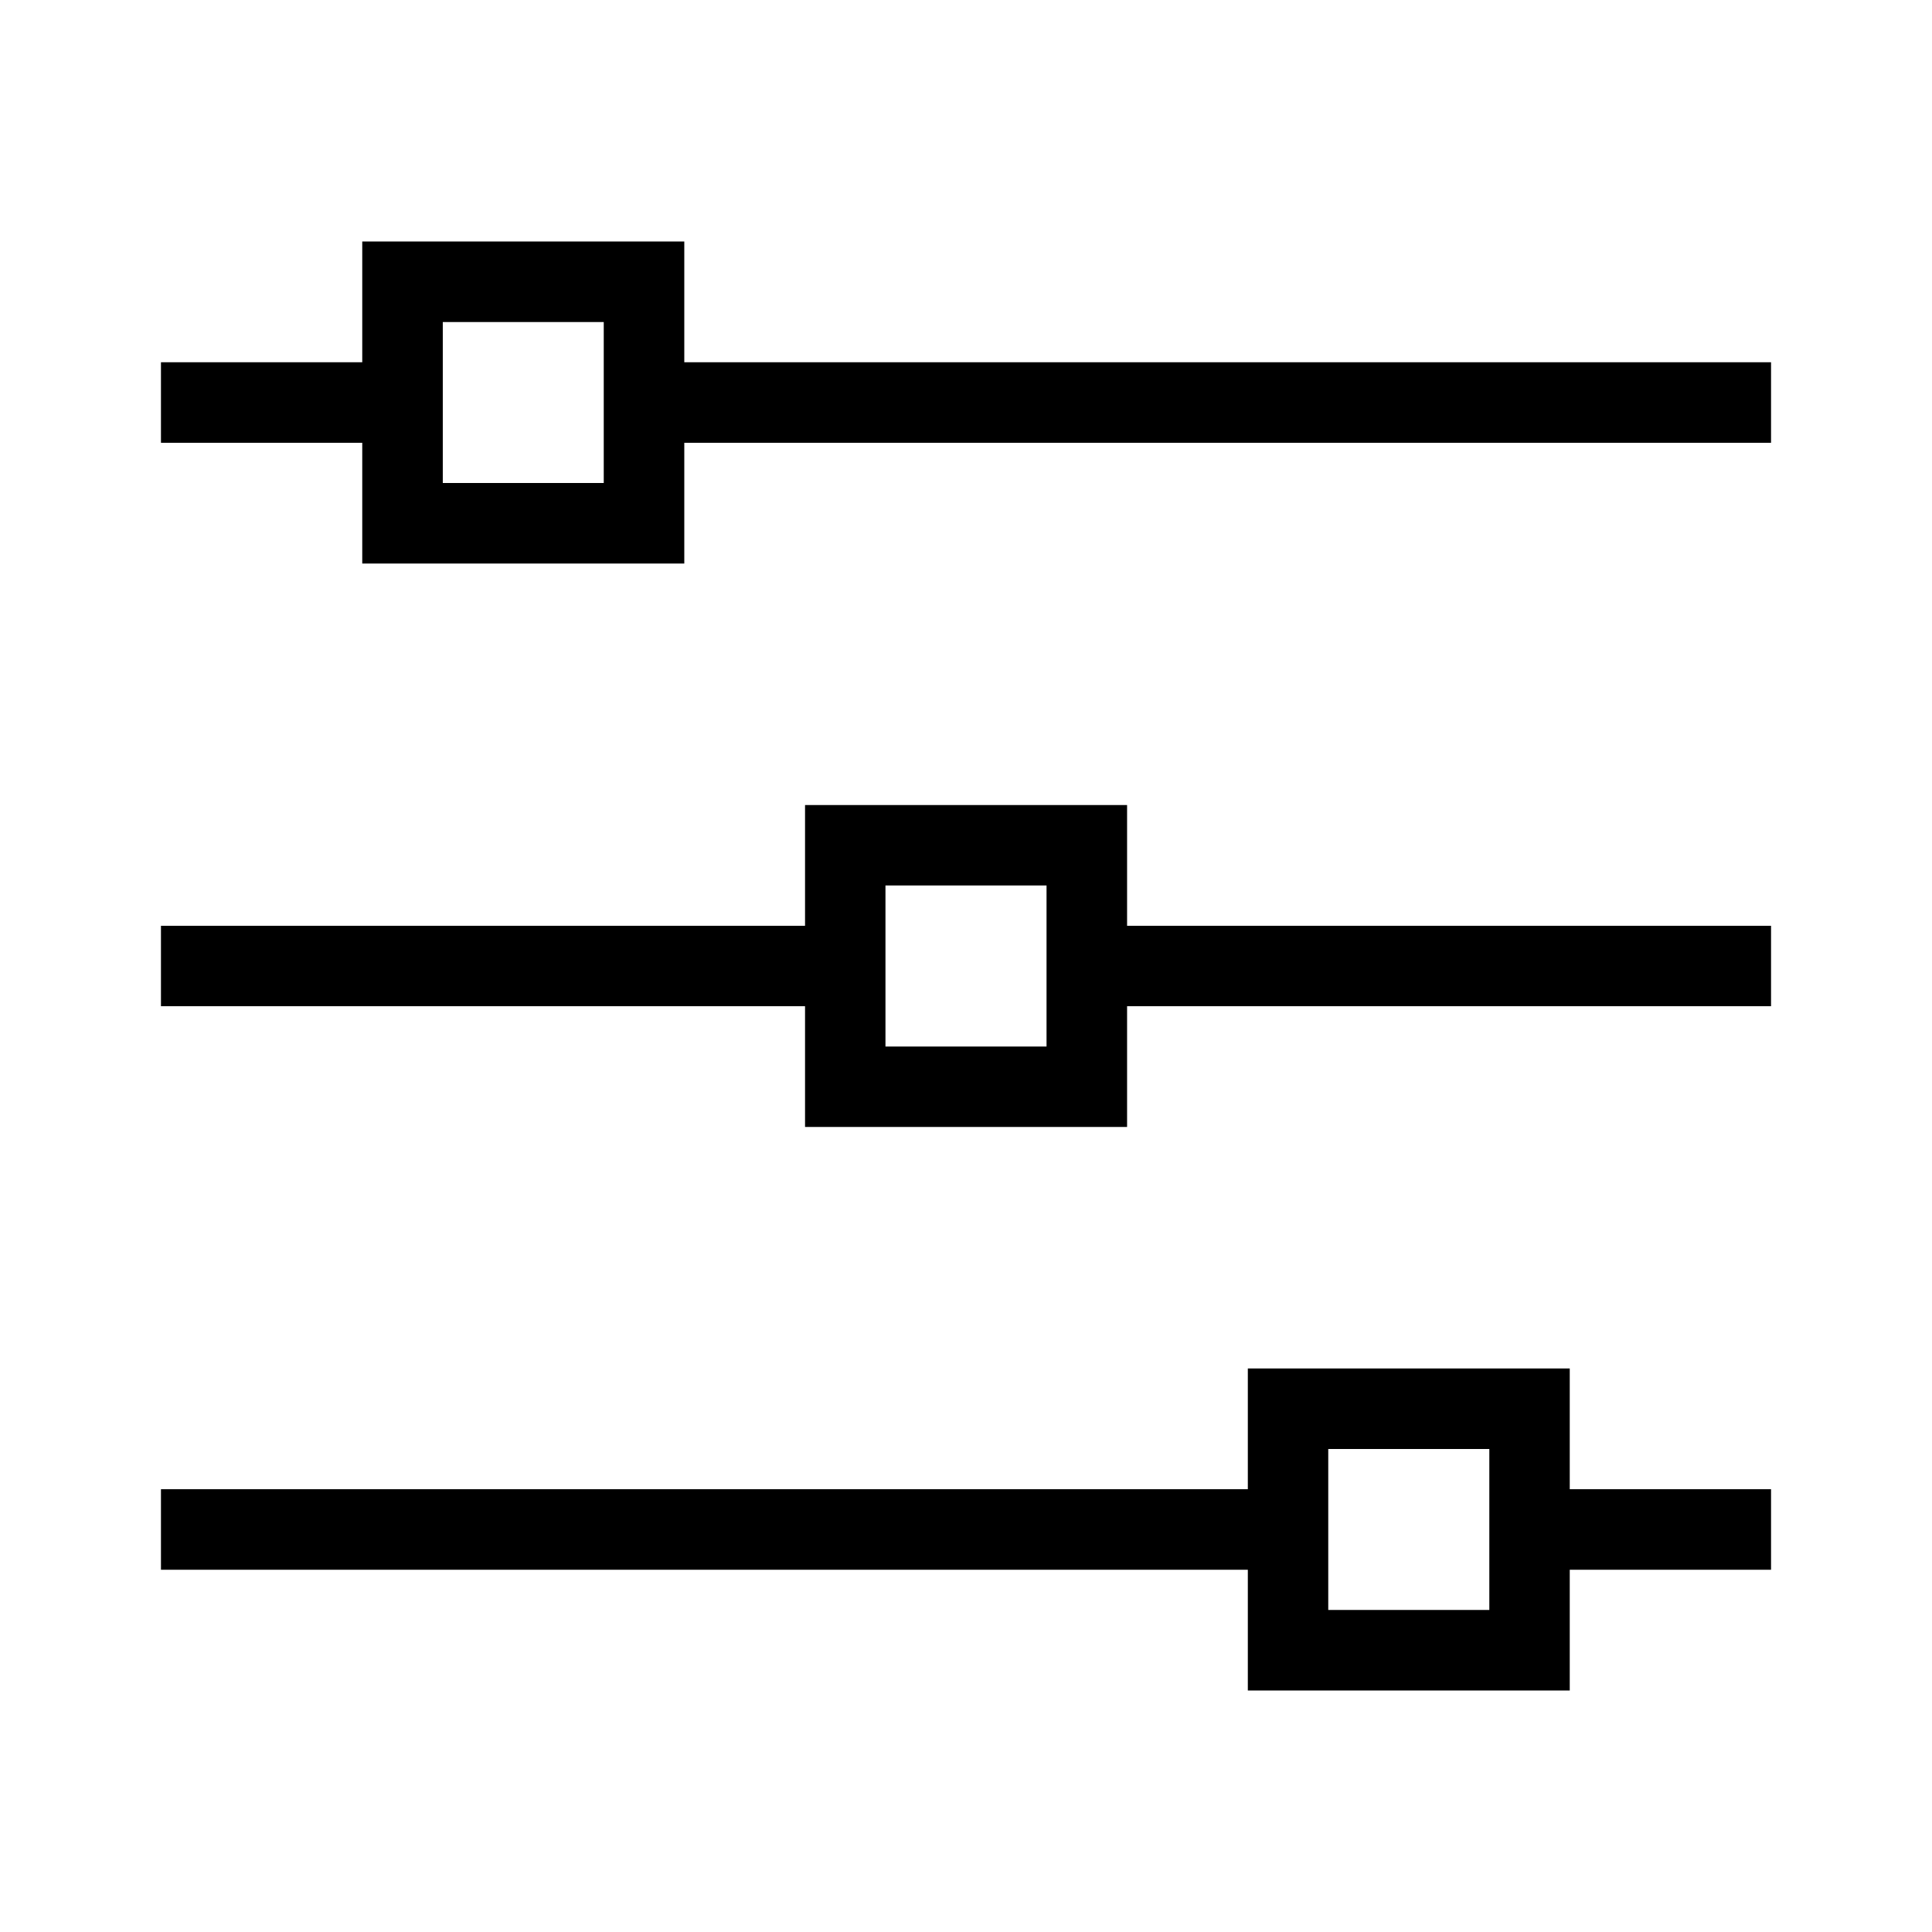 <svg width="16" height="16" viewBox="0 0 16 16" fill="none" xmlns="http://www.w3.org/2000/svg">
<path fill-rule="evenodd" clip-rule="evenodd" d="M3 2H5.667V3H14.667V3.667H5.667V4.667H3V3.667H1.333V3H3V2ZM3.667 4H5V2.667H3.667V4Z" fill="black"/>
<path fill-rule="evenodd" clip-rule="evenodd" d="M6.667 6.667H9.334V7.667H14.667V8.333H9.334V9.333H6.667V8.333H1.333V7.667H6.667V6.667ZM7.333 8.667H8.667V7.333H7.333V8.667Z" fill="black"/>
<path fill-rule="evenodd" clip-rule="evenodd" d="M10.334 11.333V12.333H1.333V13H10.334V14H13V13H14.667V12.333H13V11.333H10.334ZM12.334 13.333H11V12H12.334V13.333Z" fill="black"/>
</svg>
